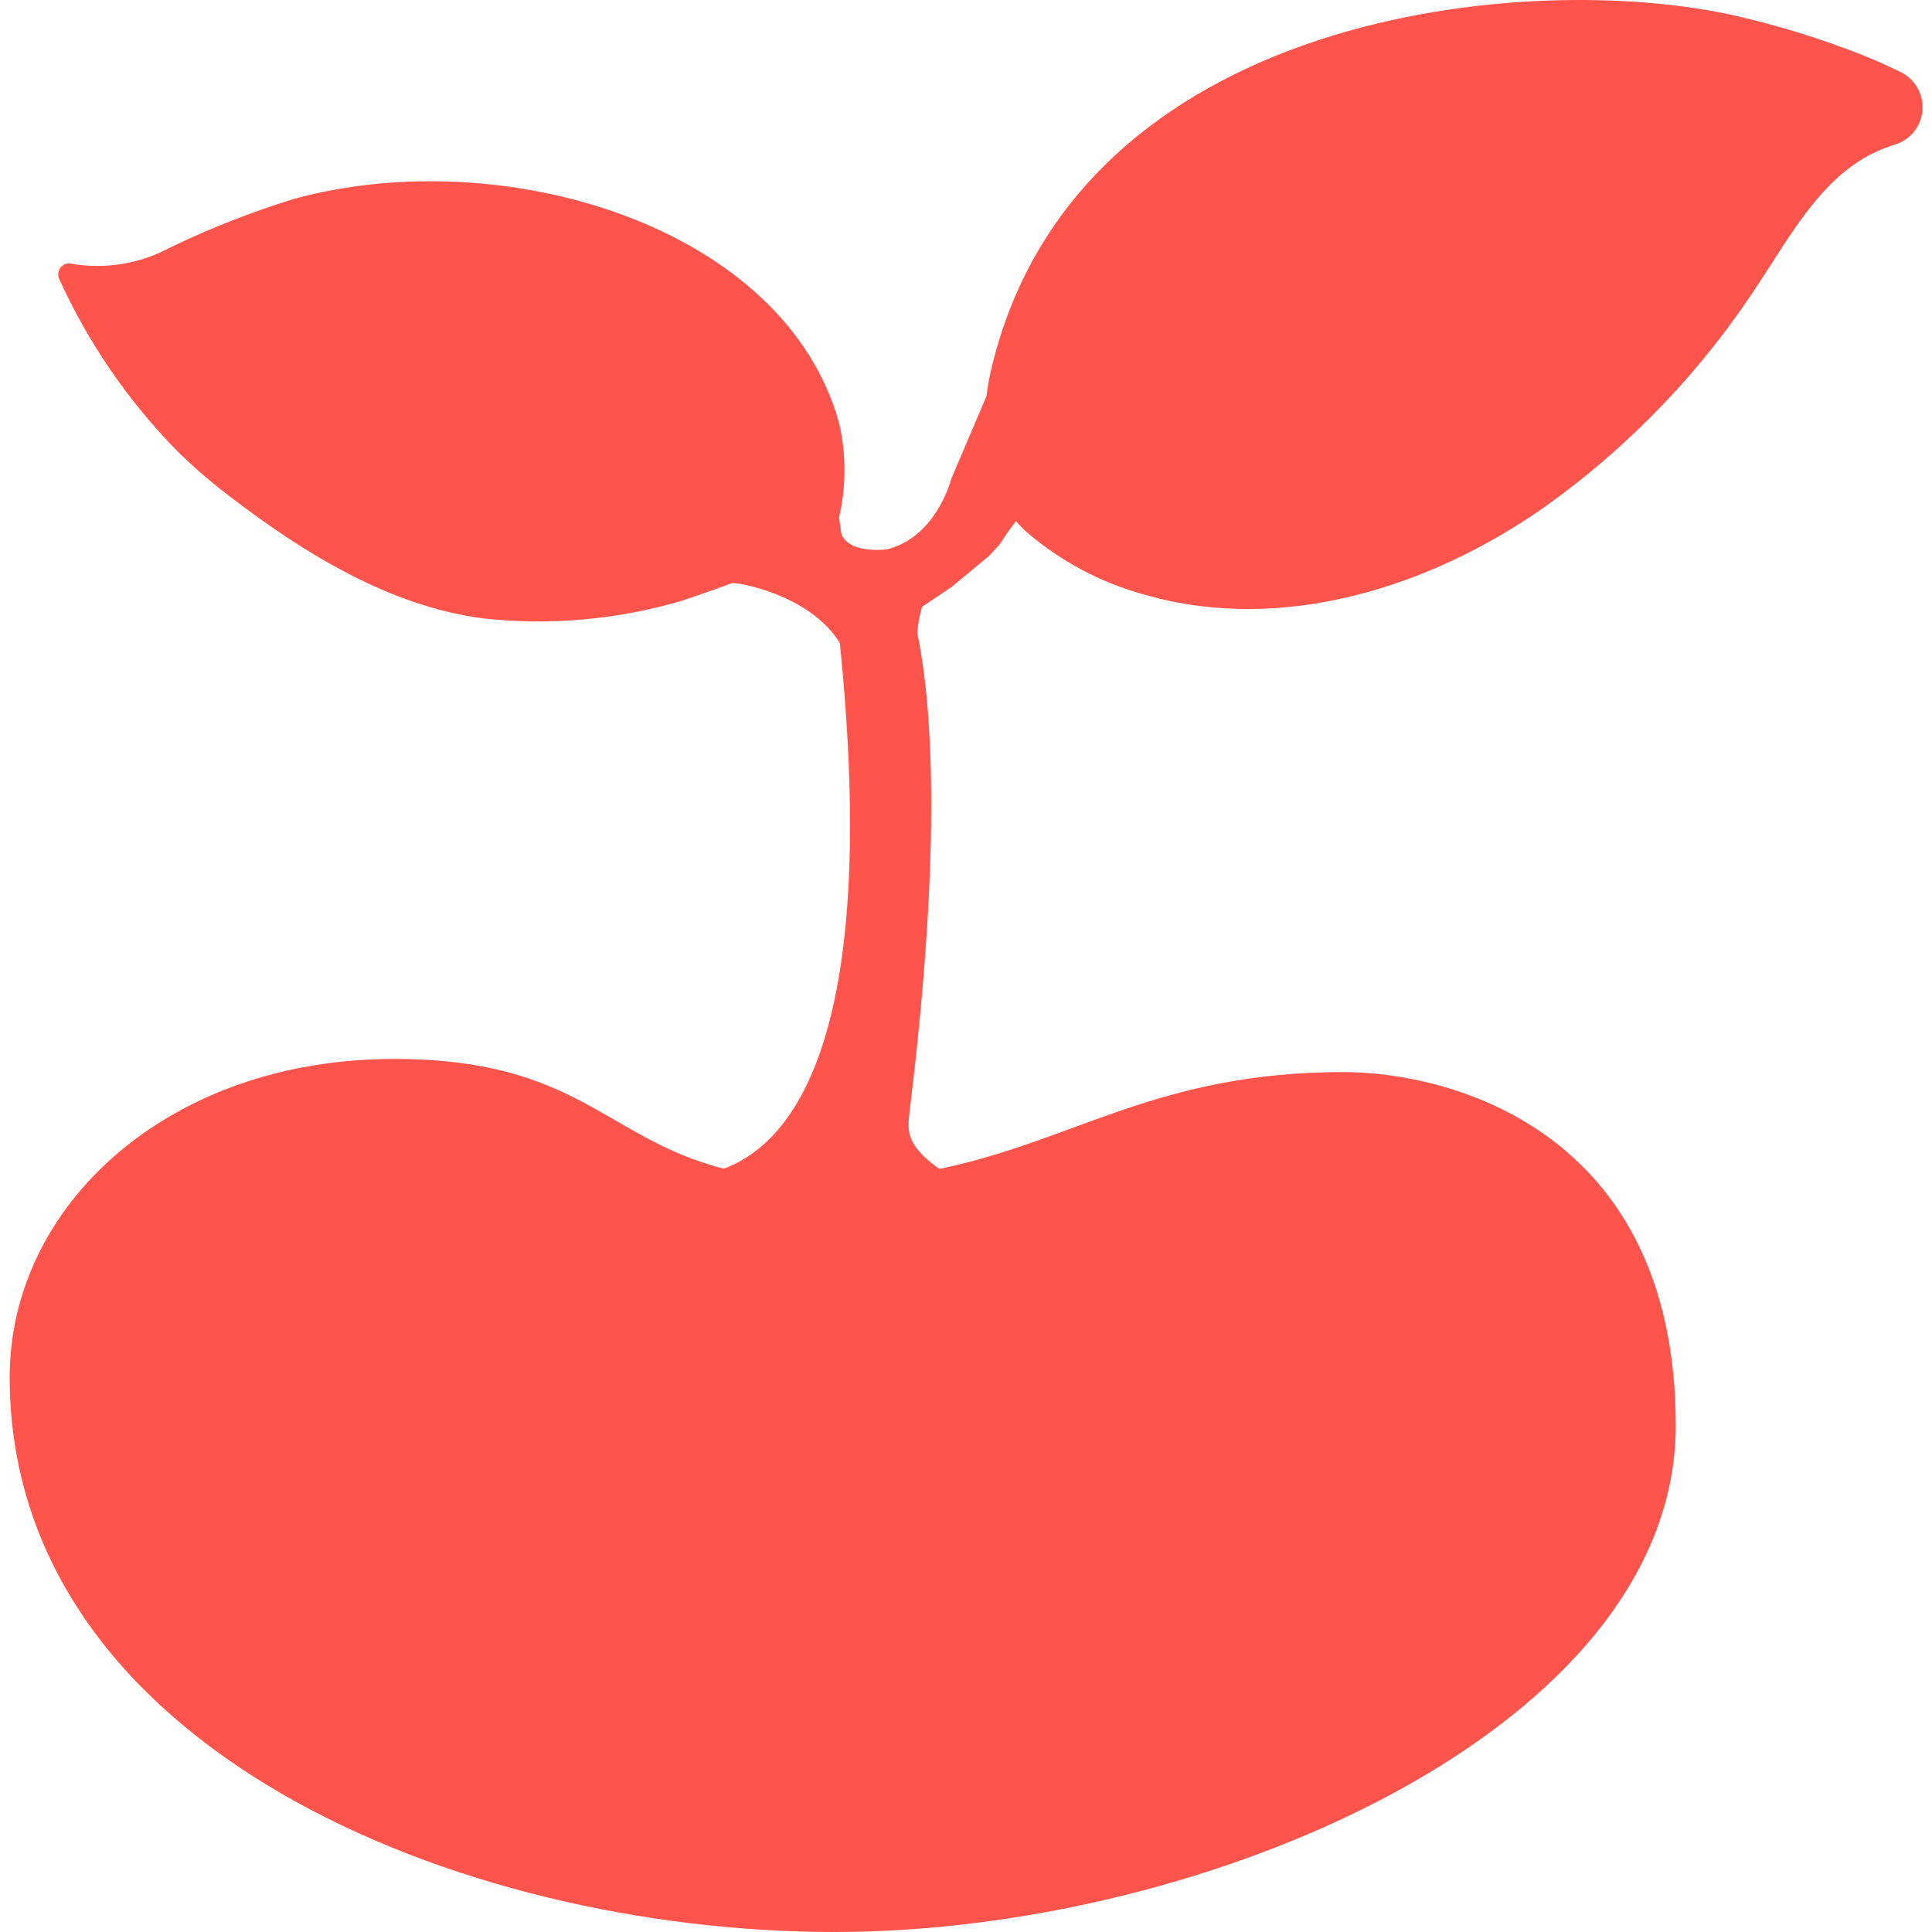 <?xml version="1.0" ?>
<svg xmlns="http://www.w3.org/2000/svg" viewBox="0 0 26.336 26.336" fill="none">
	<style>
		.cls0 { fill: #ff544b; }
	</style>
	<path d="M 25.823,1.973 L 25.698,2.017 C 24.887,2.318 24.433,3.168 23.986,3.845 C 23.211,5.043 22.216,6.084 21.055,6.911 C 19.636,7.908 17.811,8.544 16.053,8.214 C 15.897,8.185 15.734,8.144 15.573,8.098 C 14.995,7.936 14.459,7.65 14.003,7.26 C 13.948,7.211 13.897,7.159 13.849,7.104 C 13.771,7.203 13.699,7.306 13.633,7.414 L 13.484,7.576 L 12.977,7.997 L 12.569,8.272 C 12.534,8.388 12.512,8.507 12.504,8.628 C 12.692,9.534 12.857,11.427 12.396,15.175 C 12.367,15.428 12.363,15.62 12.805,15.934 C 14.646,15.555 15.779,14.614 18.312,14.614 C 19.77,14.614 22.843,15.411 22.843,19.431 C 22.843,23.542 16.49,26.336 11.376,26.336 C 6.262,26.336 0.132,23.826 0.132,18.771 C 0.132,16.449 2.274,14.435 5.371,14.435 C 7.88,14.435 8.252,15.519 9.866,15.931 C 10.857,15.563 11.986,14.043 11.448,8.763 C 11.03,8.093 10.027,7.932 9.976,7.949 C 9.736,8.04 9.445,8.139 9.292,8.19 C 8.418,8.447 7.503,8.529 6.598,8.431 C 5.316,8.269 4.134,7.535 3.138,6.771 C 2.885,6.58 2.644,6.372 2.418,6.15 C 1.746,5.467 1.2,4.67 0.804,3.796 C 0.794,3.771 0.791,3.742 0.796,3.715 C 0.8,3.688 0.813,3.662 0.831,3.641 C 0.85,3.62 0.873,3.605 0.9,3.597 C 0.927,3.589 0.955,3.589 0.982,3.597 C 1.441,3.673 1.912,3.595 2.322,3.373 C 2.865,3.111 3.427,2.891 4.002,2.713 C 6.855,1.927 10.696,3.081 11.438,5.767 C 11.536,6.19 11.536,6.63 11.438,7.053 L 11.467,7.265 C 11.467,7.265 11.508,7.542 12.091,7.489 C 12.742,7.325 12.946,6.6 12.968,6.525 L 13.448,5.398 C 13.462,5.274 13.484,5.151 13.513,5.03 C 14.67,0.138 20.865,-0.431 23.679,0.22 C 24.142,0.328 24.608,0.461 25.057,0.627 C 25.355,0.73 25.646,0.852 25.929,0.993 C 26.021,1.043 26.097,1.12 26.146,1.214 C 26.195,1.307 26.216,1.413 26.204,1.519 C 26.193,1.624 26.151,1.723 26.083,1.804 C 26.015,1.885 25.924,1.944 25.823,1.973" class="cls0"/>
</svg>
